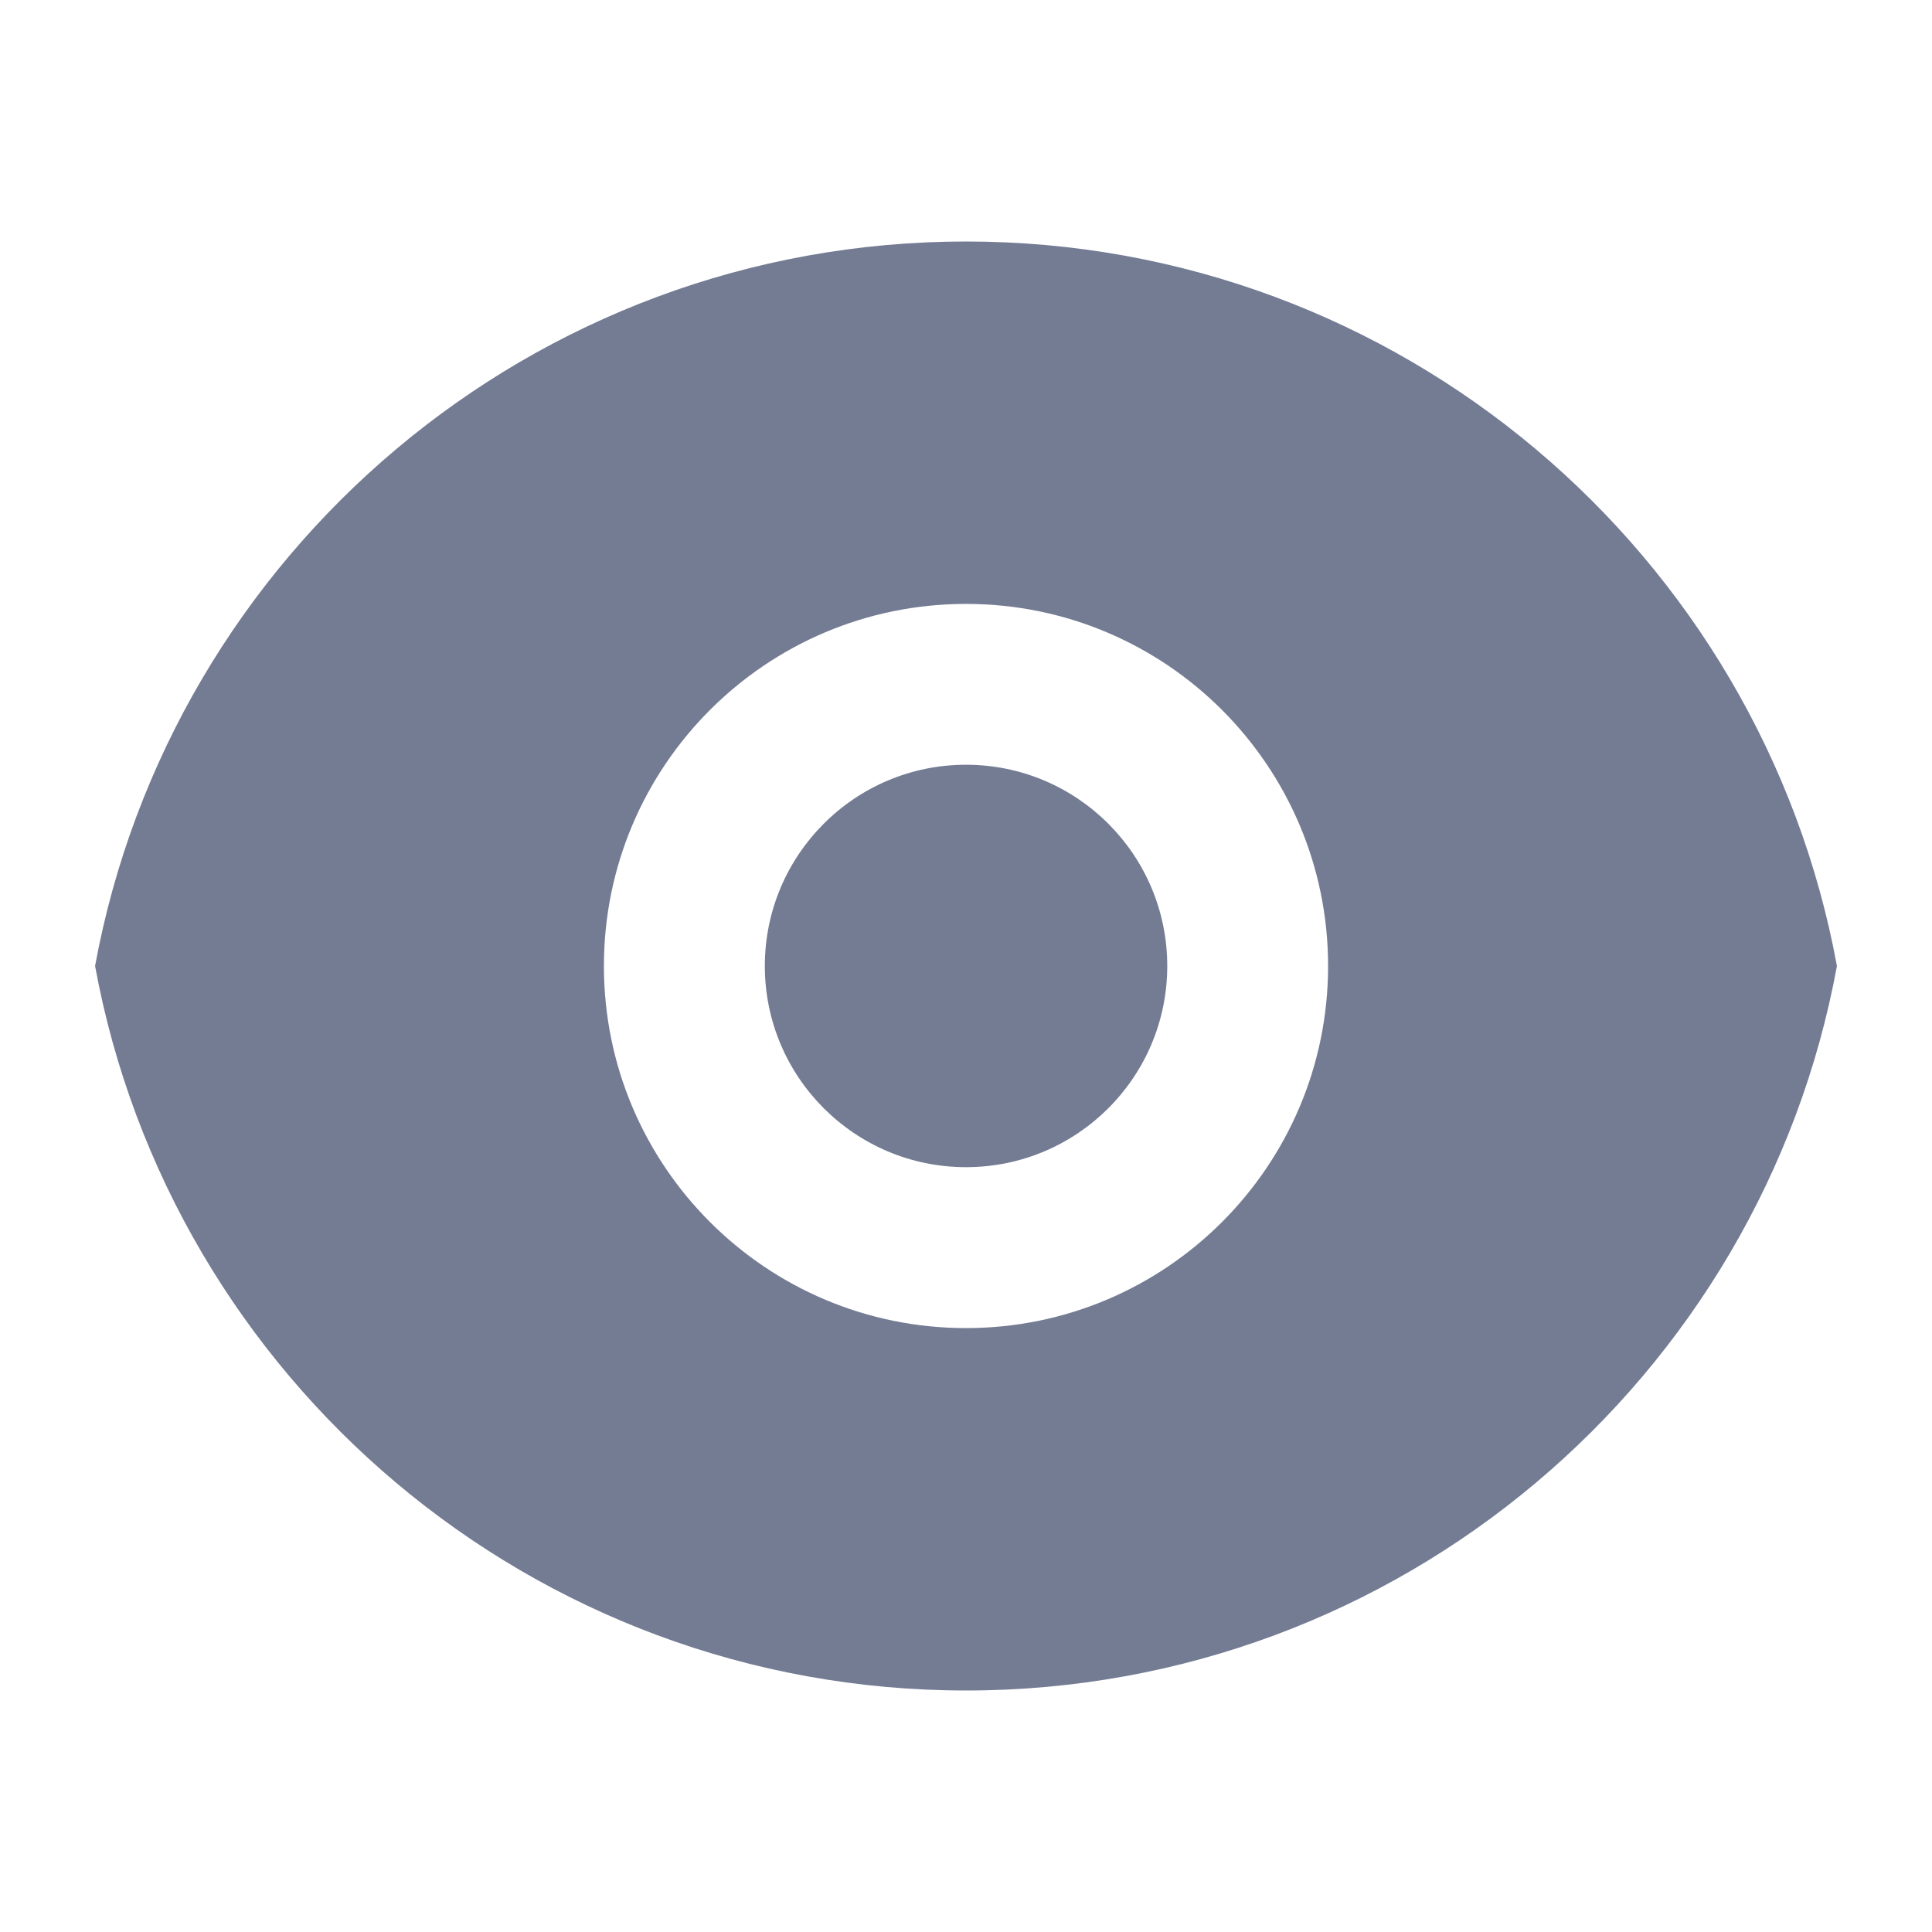 <svg width="24" height="24" viewBox="0 0 24 24" fill="none" xmlns="http://www.w3.org/2000/svg">
<path d="M12 14.499C13.381 14.499 14.5 13.38 14.5 12C14.5 10.62 13.381 9.5 12 9.5C10.62 9.5 9.501 10.62 9.501 12C9.501 13.38 10.62 14.499 12 14.499Z" fill="#747C94"/>
<path d="M12 3C17.392 3 21.878 6.88 22.819 12C21.879 17.12 17.392 21 12 21C6.608 21 2.122 17.12 1.181 12C2.121 6.88 6.608 3 12 3ZM16.498 12C16.498 9.516 14.484 7.502 12 7.502C9.516 7.502 7.502 9.516 7.502 12C7.502 14.484 9.516 16.498 12 16.498C14.484 16.498 16.498 14.484 16.498 12Z" fill="#747C94"/>
</svg>

